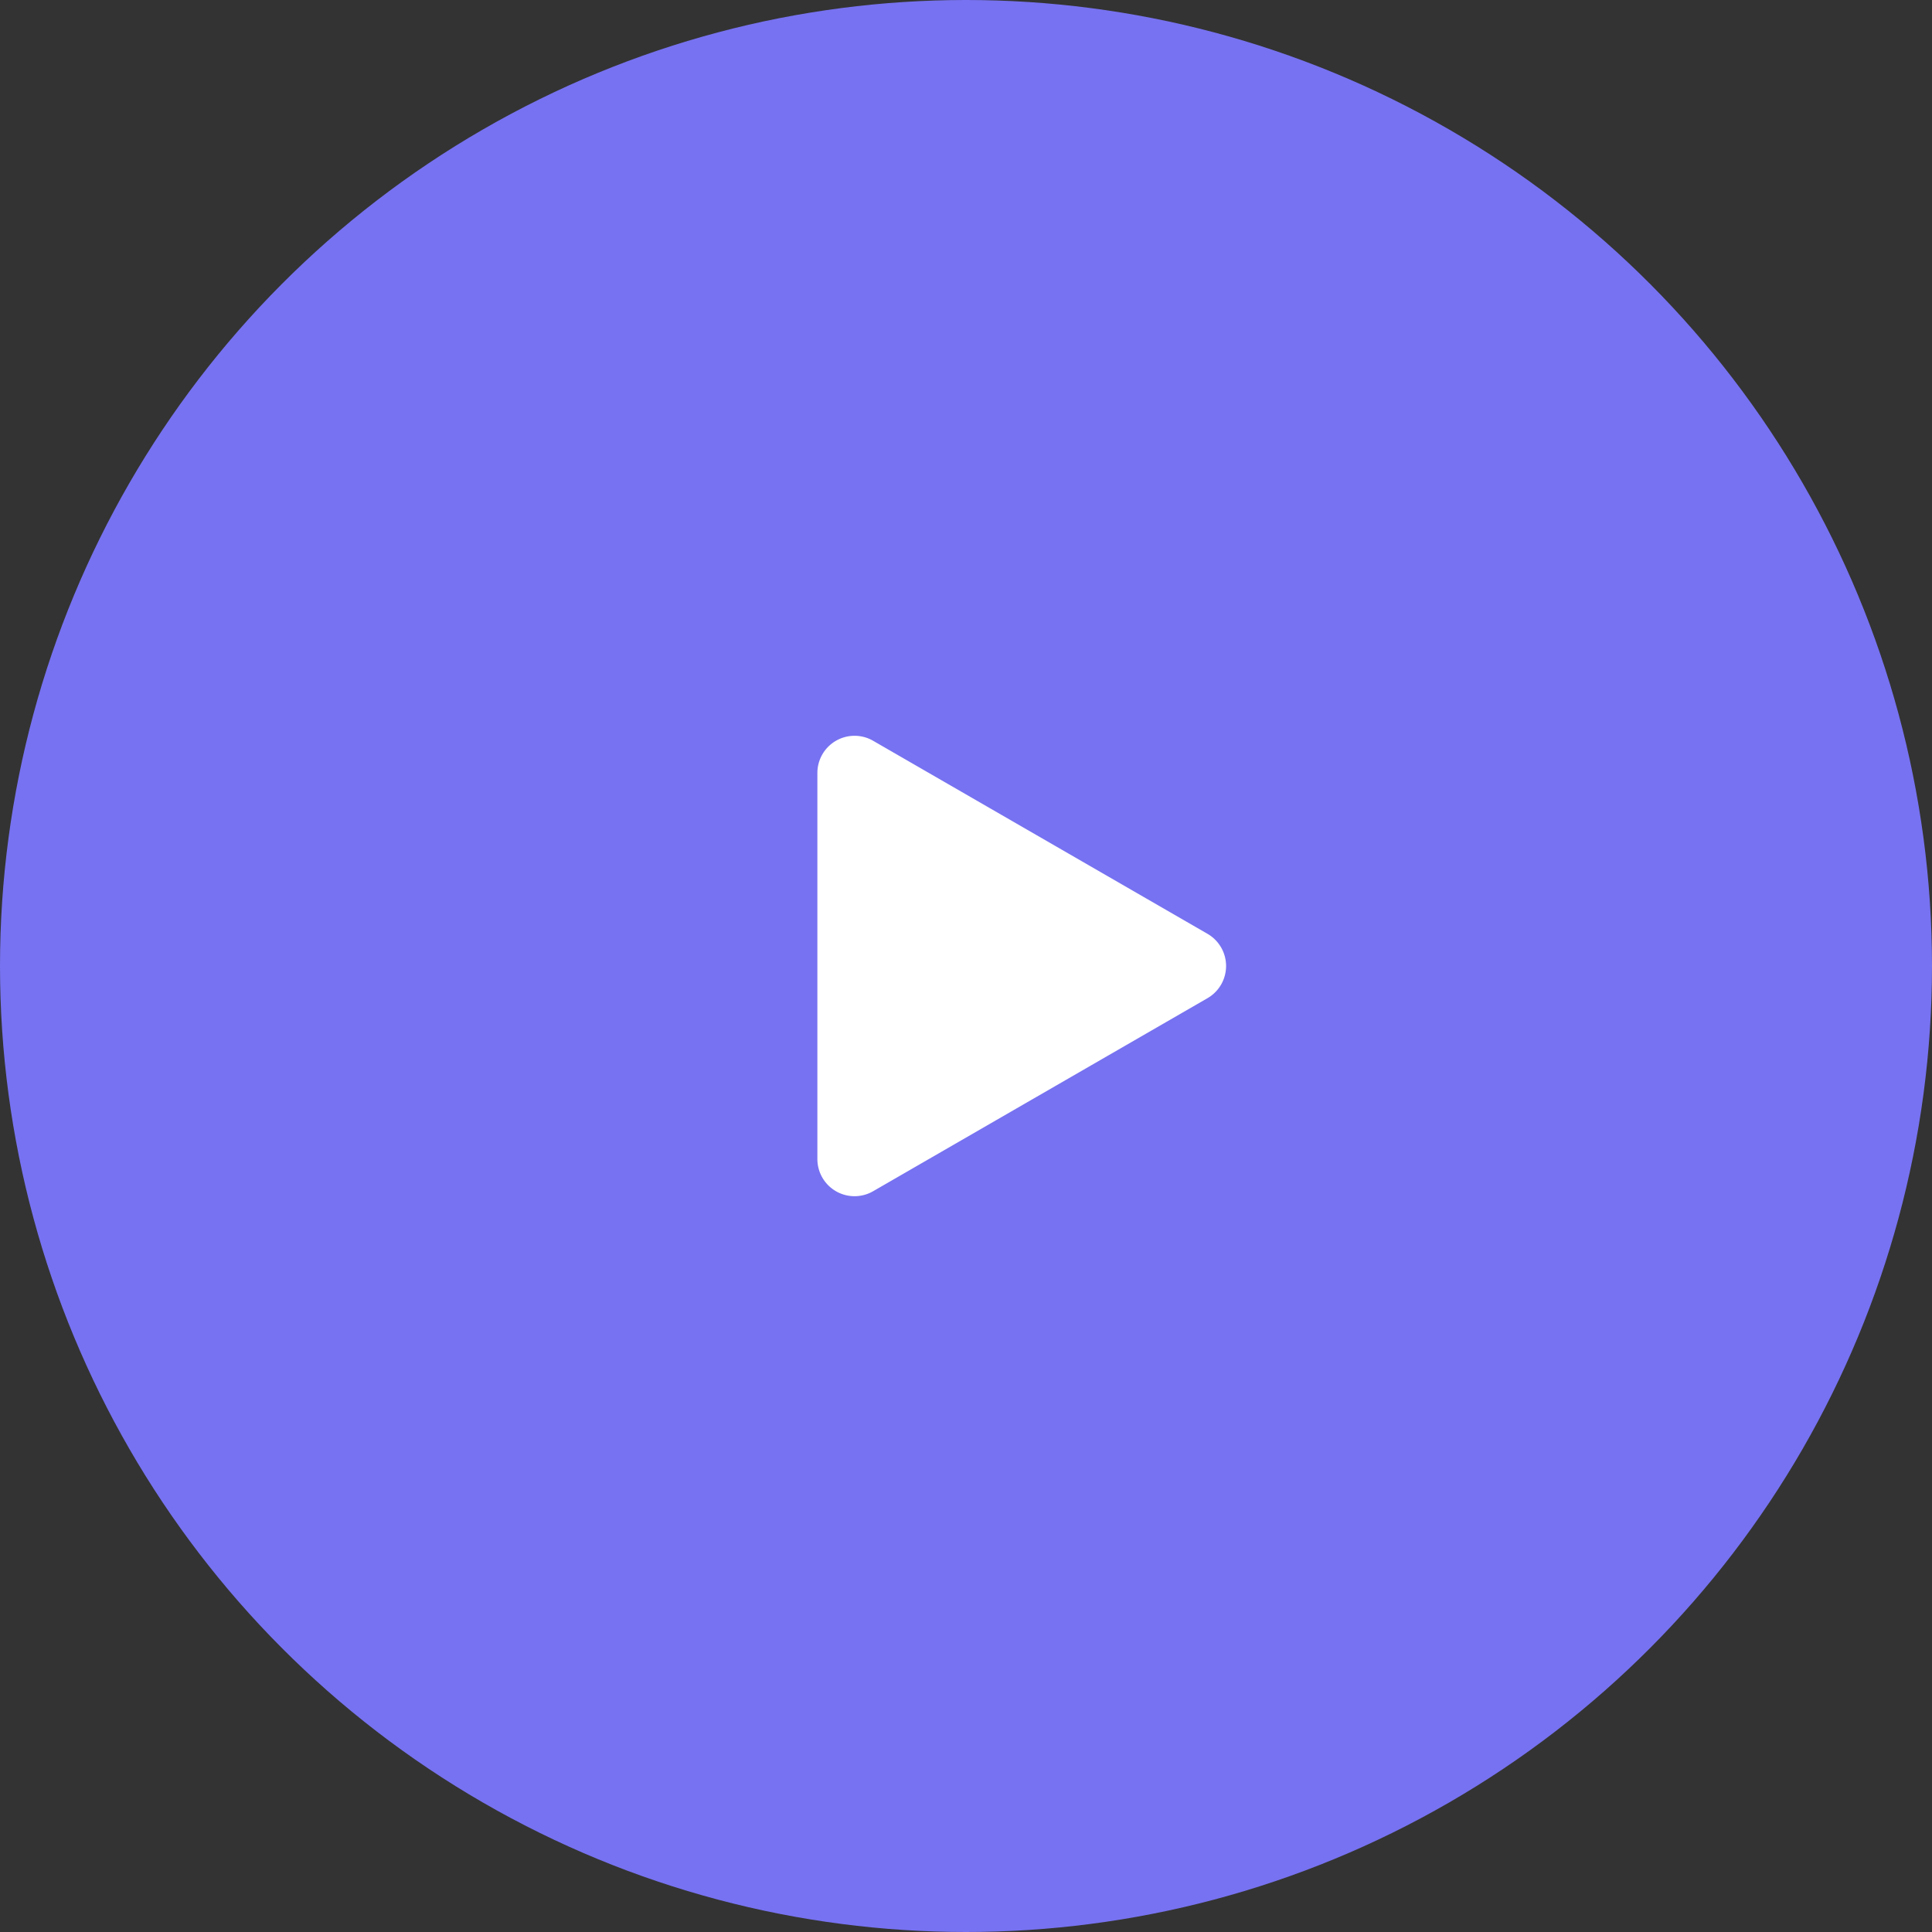 <svg width="52" height="52" fill="none" xmlns="http://www.w3.org/2000/svg"><rect width="100%" height="100%" fill="#333333" stroke="none"/><circle cx="26" cy="26" r="26" fill="#7772F1"/><path d="M32.5 25.134a1 1 0 010 1.732l-9 5.196a1 1 0 01-1.5-.866V20.804a1 1 0 011.5-.866l9 5.196z" fill="#fff"/></svg>
